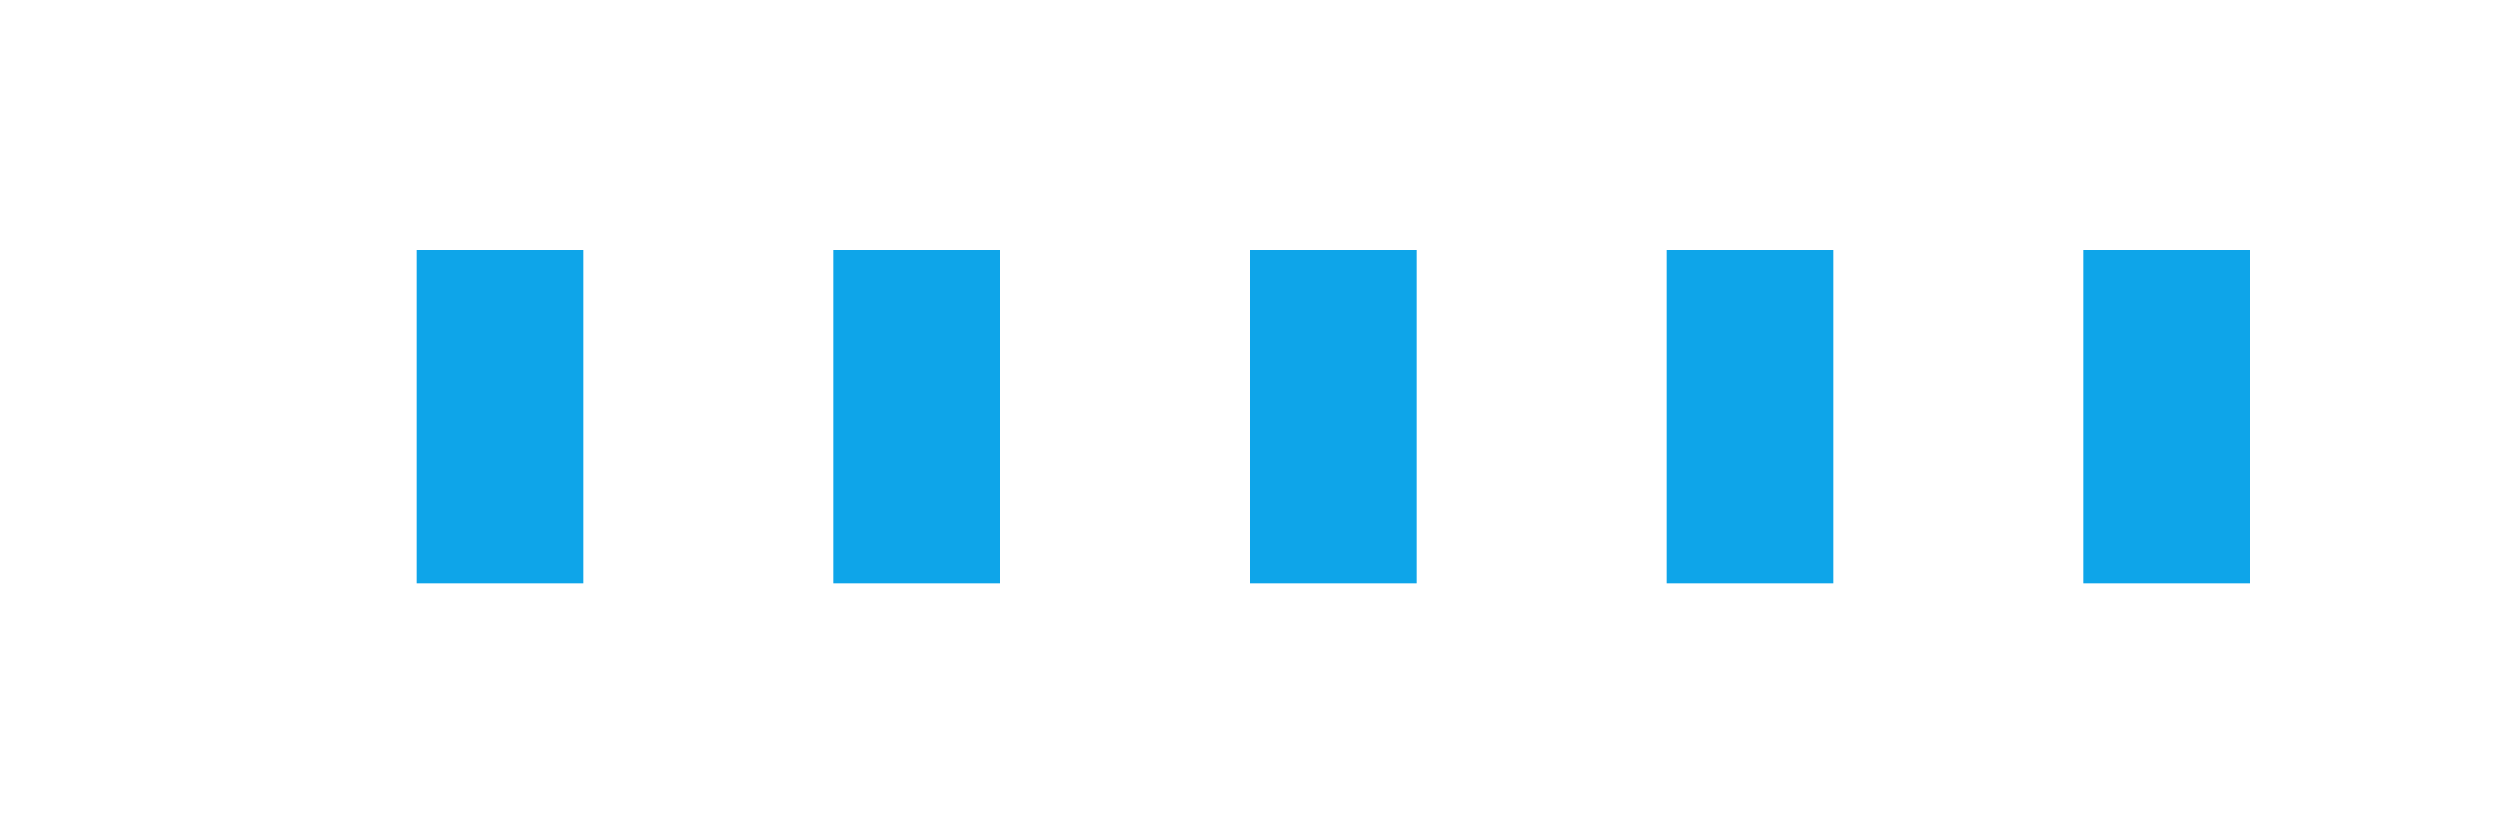 <?xml version="1.0" encoding="UTF-8"?>
<svg width="120" height="40" viewBox="0 0 120 40" fill="none" xmlns="http://www.w3.org/2000/svg">
  <path d="M20 12H28V28H20V12Z" fill="#0EA5E9"/>
  <path d="M40 12H48V28H40V12Z" fill="#0EA5E9"/>
  <path d="M60 12H68V28H60V12Z" fill="#0EA5E9"/>
  <path d="M80 12H88V28H80V12Z" fill="#0EA5E9"/>
  <path d="M100 12H108V28H100V12Z" fill="#0EA5E9"/>
</svg> 